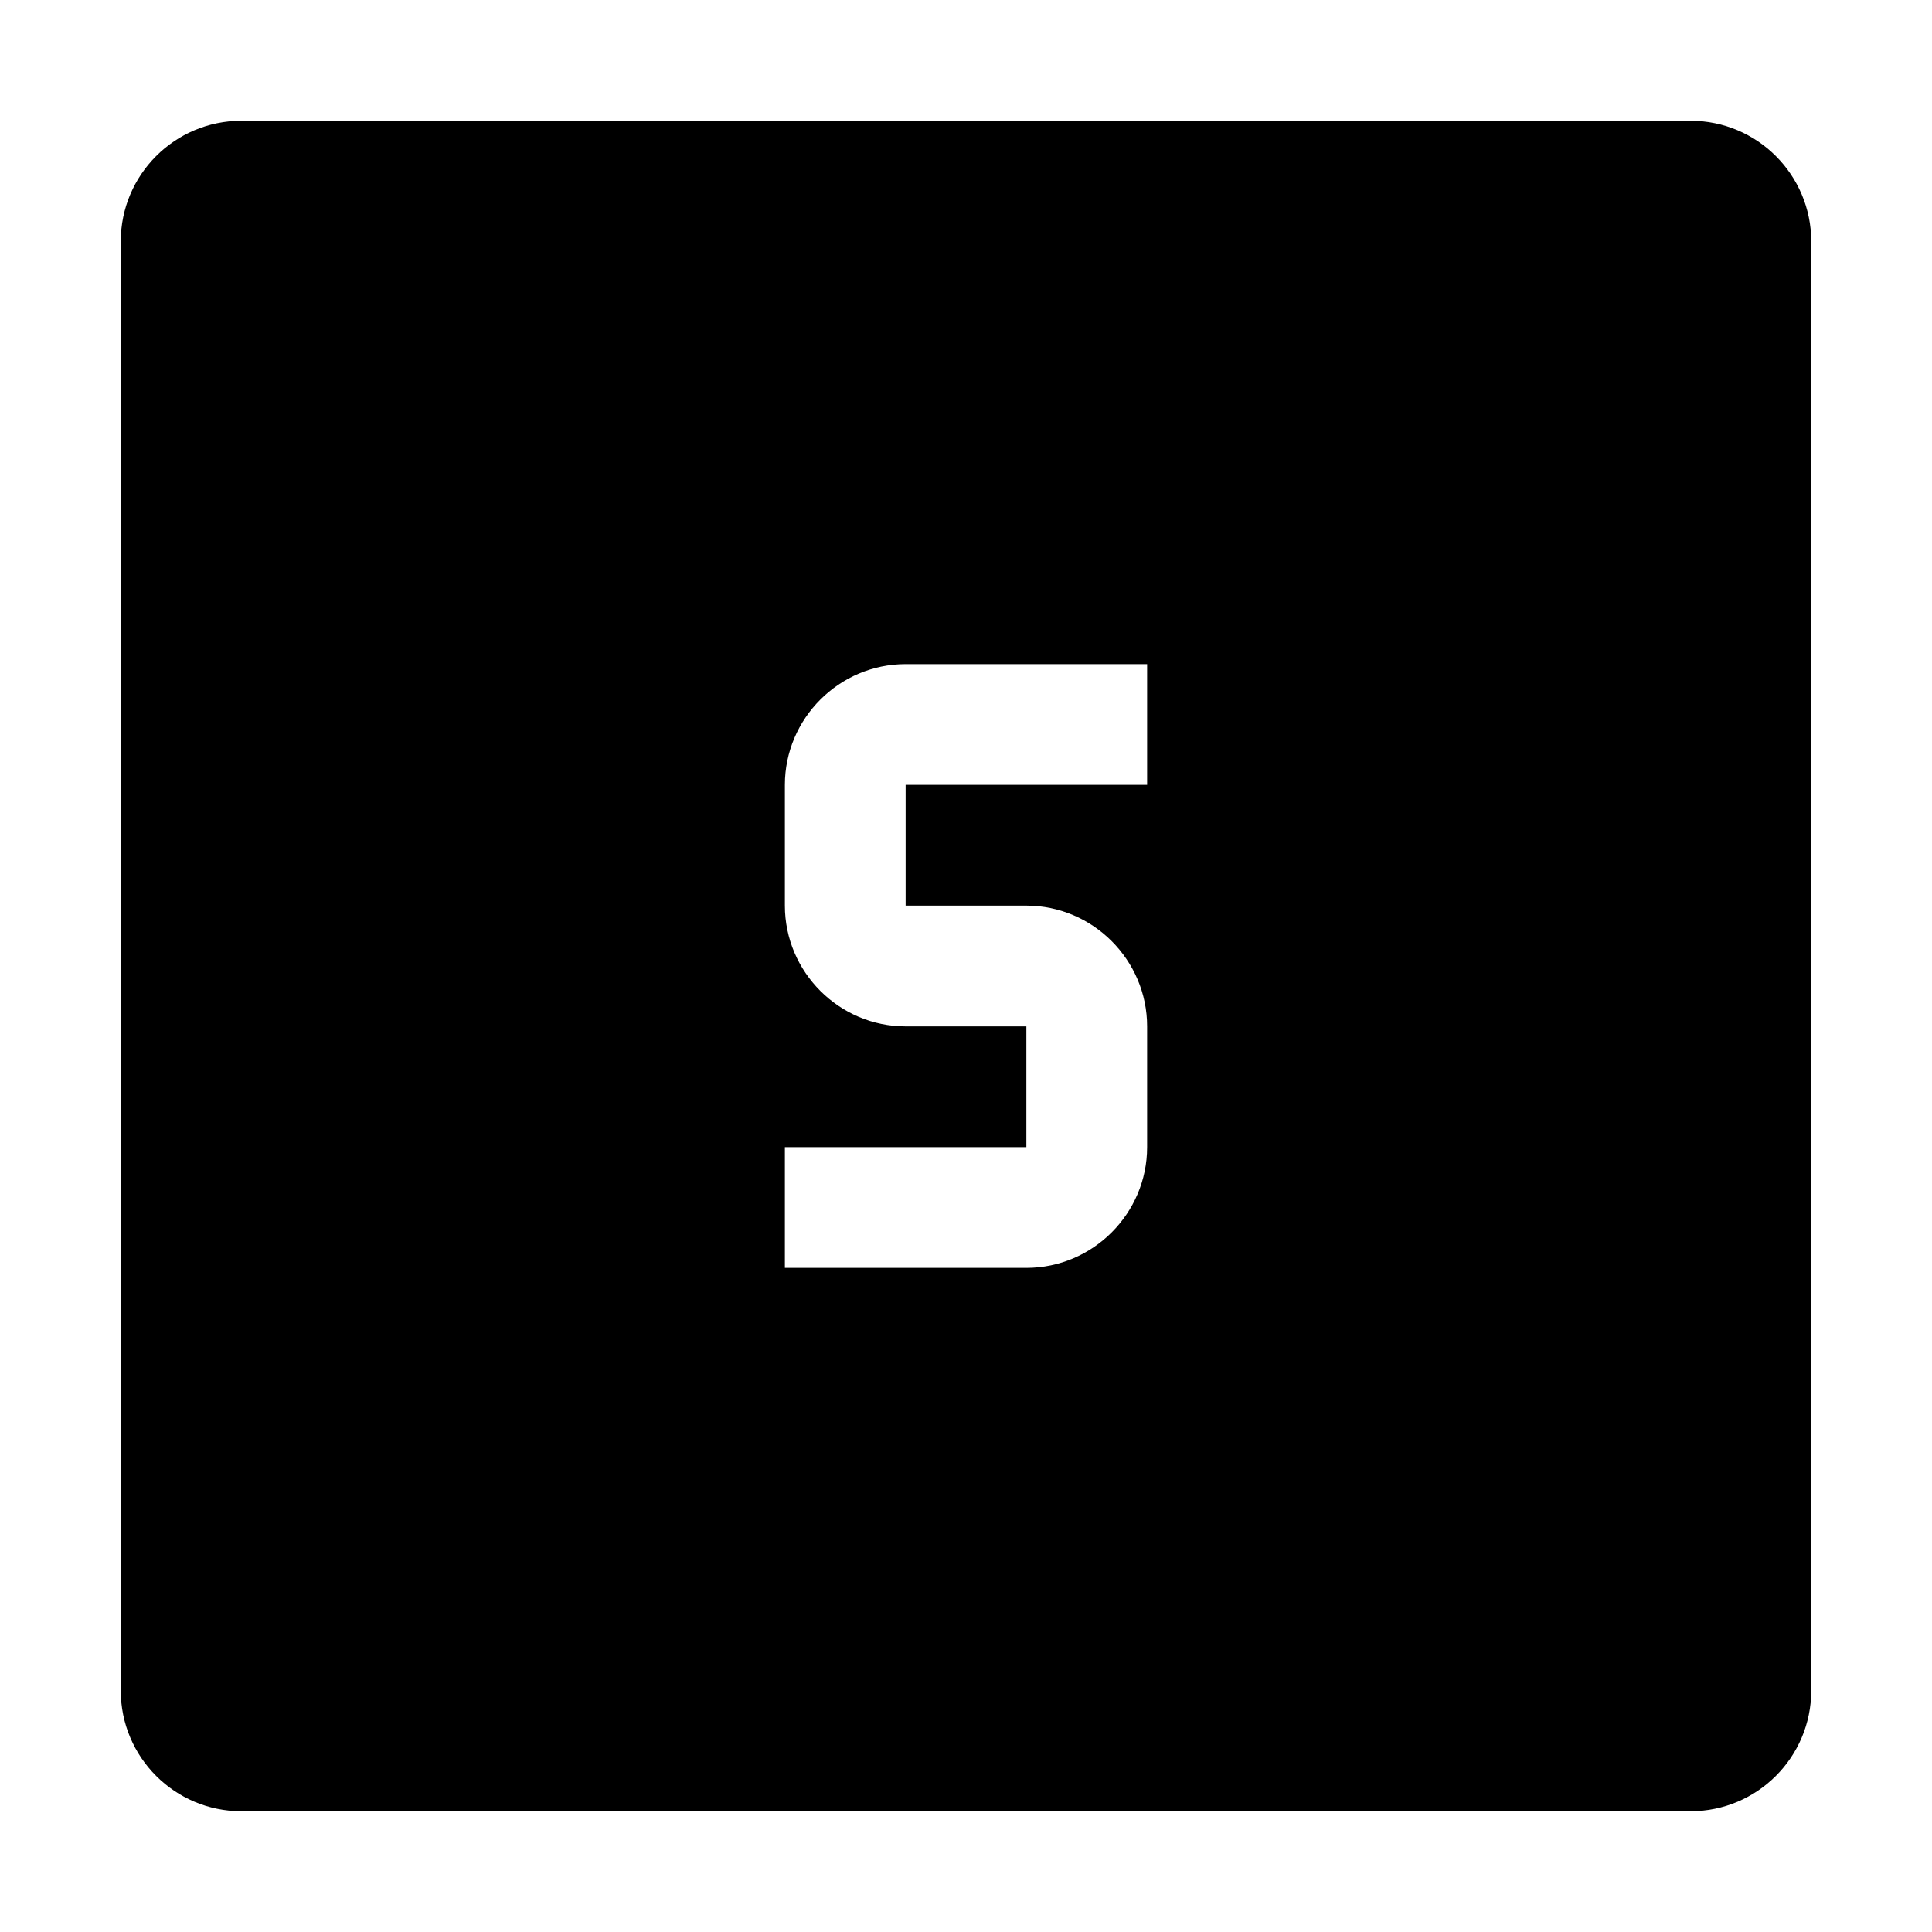 <svg width="32" height="32" viewBox="0 0 32 32" fill="none" xmlns="http://www.w3.org/2000/svg">
<path fill-rule="evenodd" clip-rule="evenodd" d="M4 2C2.895 2 2 2.895 2 4V28C2 29.105 2.895 30 4 30H28C29.105 30 30 29.105 30 28V4C30 2.895 29.105 2 28 2H4ZM13 15C13 16.1 13.9 17 15 17H17V19H13V21H17C18.1 21 19 20.1 19 19V17C19 15.9 18.1 15 17 15H15V13H19V11H15C13.9 11 13 11.9 13 13V15Z" fill="black"/>
</svg>
